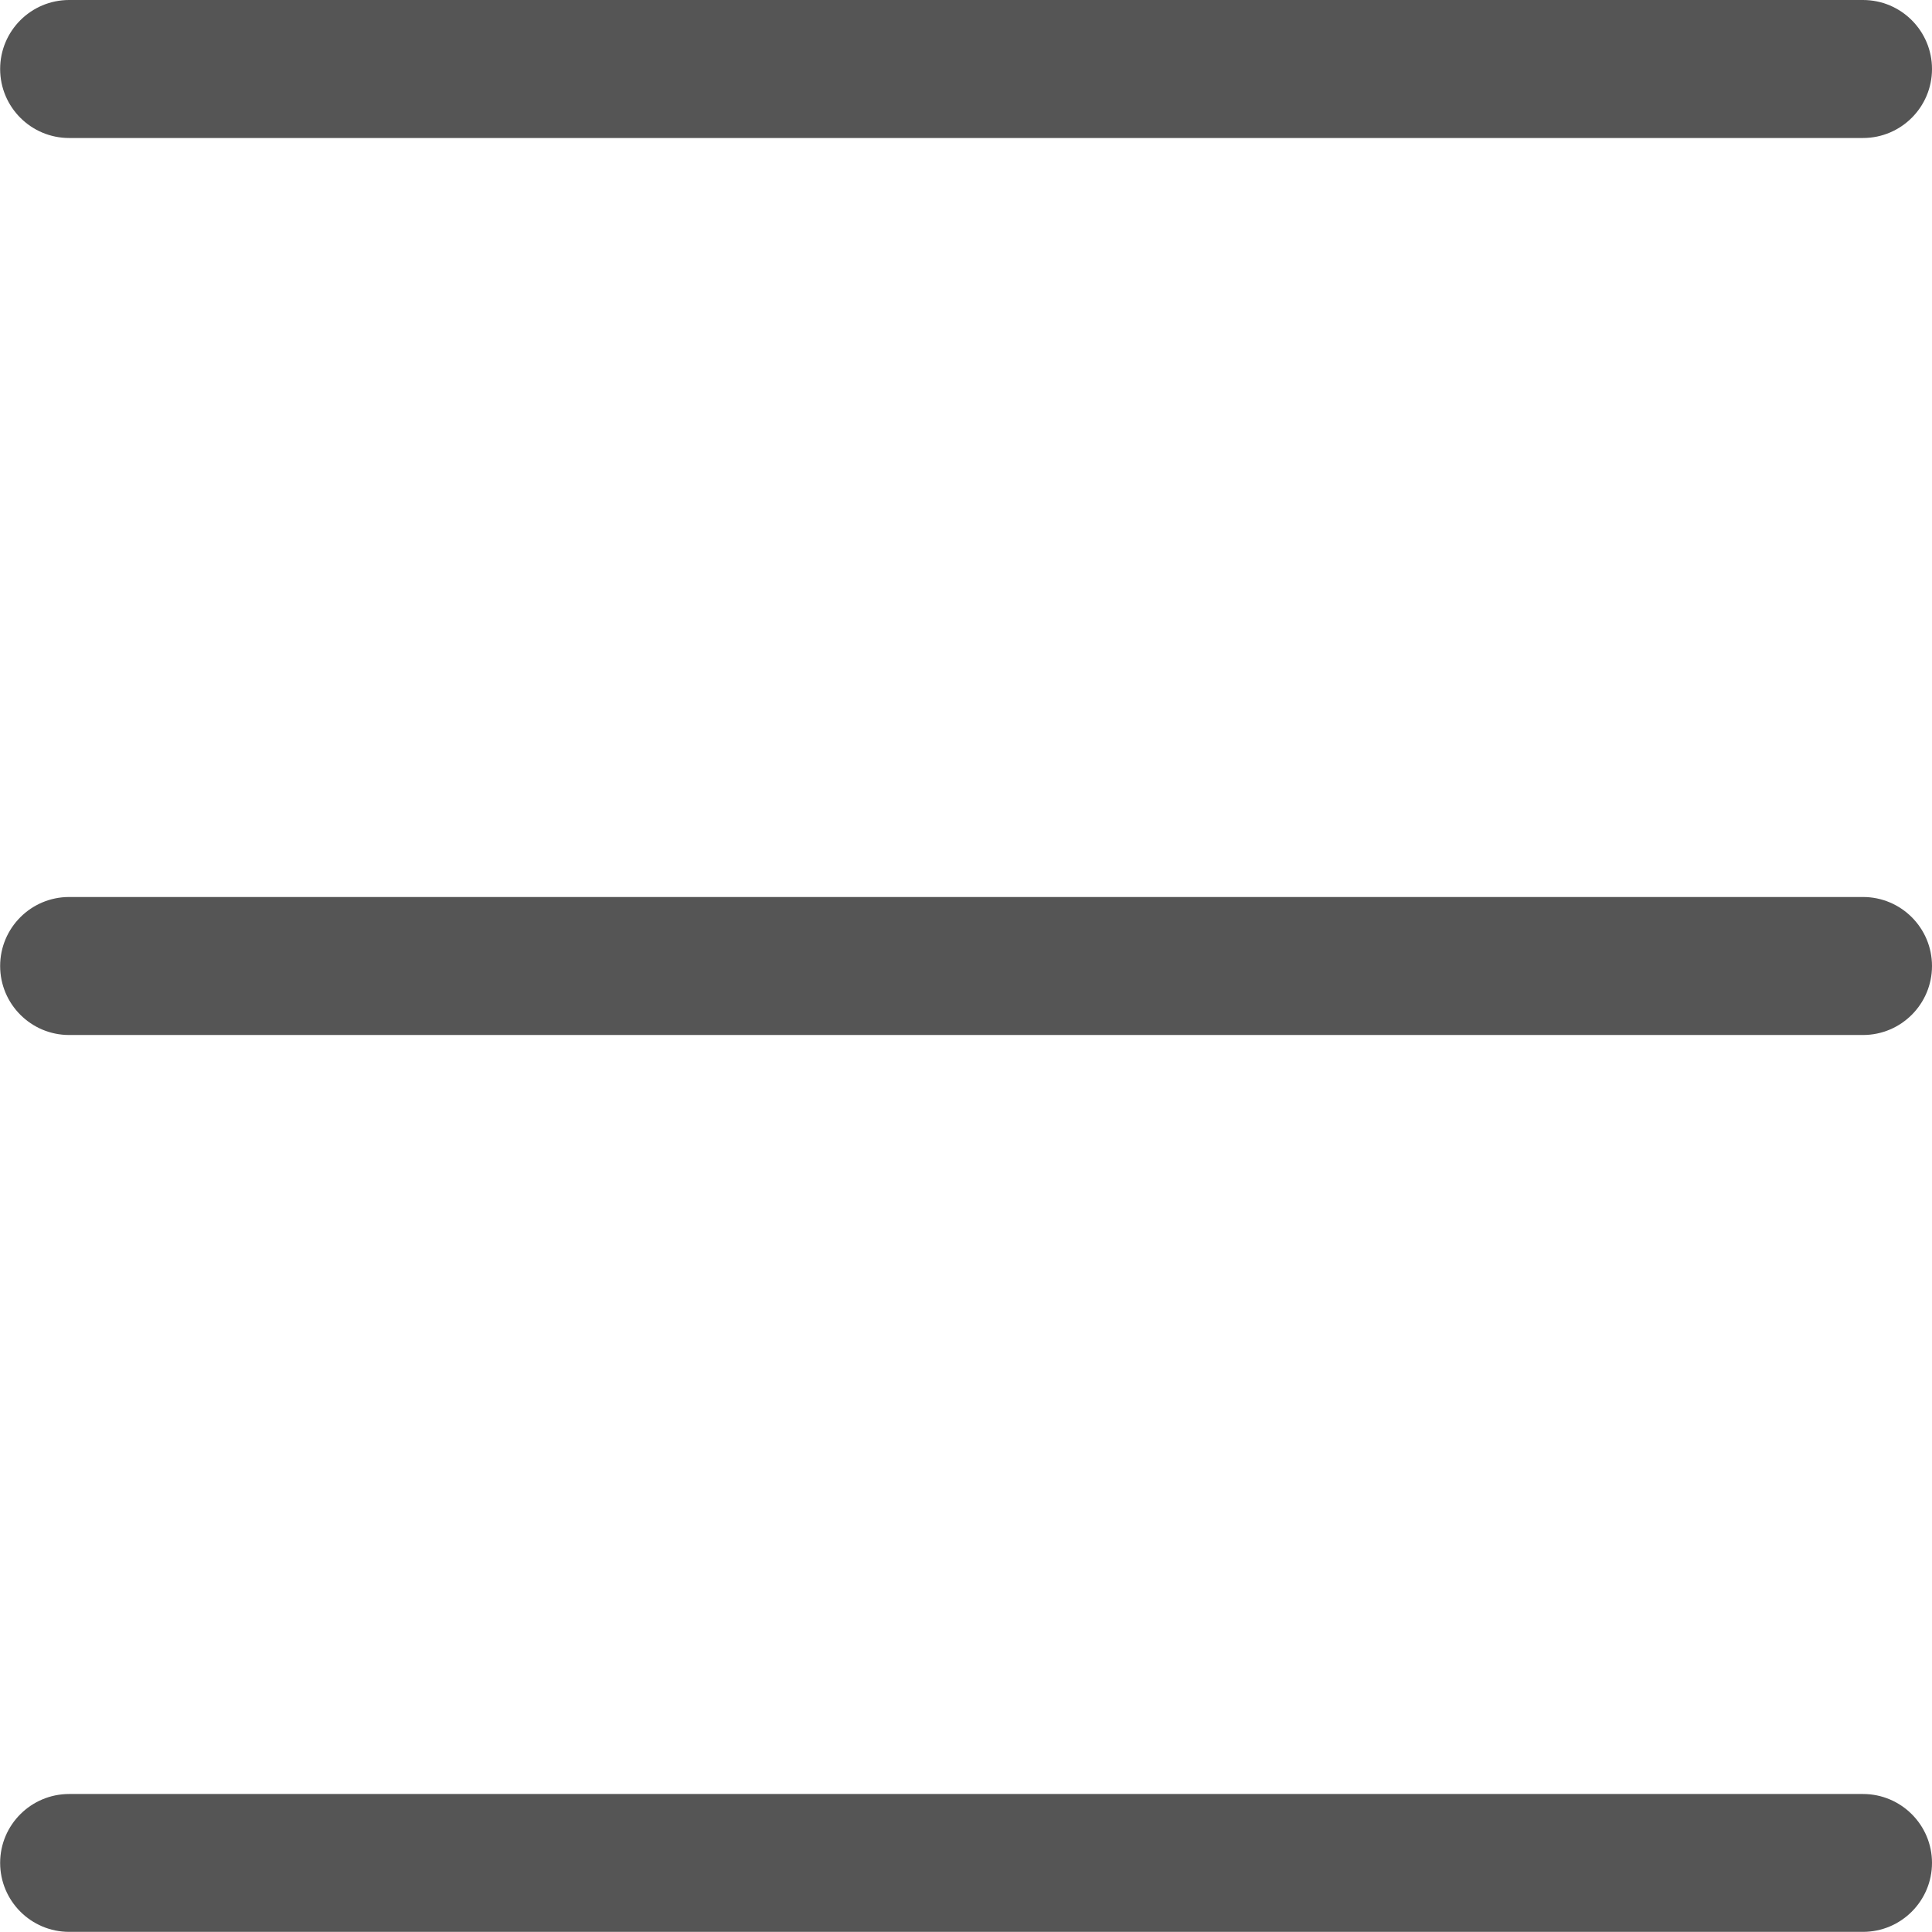 <svg width="14" height="14" viewBox="0 0 14 14" fill="none" xmlns="http://www.w3.org/2000/svg">
<g id="hamburger-menu-09595bd28744ad1fa99a010f1f41f34b.svg" clip-path="url(#clip0_1_29992)">
<path id="Vector" d="M13.5 13C13.776 13 14 13.224 14 13.499C14 13.775 13.776 13.999 13.5 13.999H0.501C0.225 13.999 0.001 13.775 0.001 13.499C0.001 13.224 0.225 13 0.501 13H13.5ZM13.5 6.5C13.776 6.5 14 6.724 14 7C14 7.276 13.776 7.5 13.5 7.5H0.501C0.225 7.5 0.001 7.276 0.001 7C0.001 6.724 0.225 6.5 0.501 6.5H13.5ZM13.5 0C13.776 0 14 0.224 14 0.5C14 0.776 13.776 1 13.5 1H0.501C0.225 1 0.001 0.776 0.001 0.5C0.001 0.224 0.225 0 0.501 0H13.5Z" fill="#555555"/>
</g>
<defs>
<clipPath id="clip0_1_29992">
<rect width="14" height="14" fill="white"/>
</clipPath>
</defs>
</svg>
